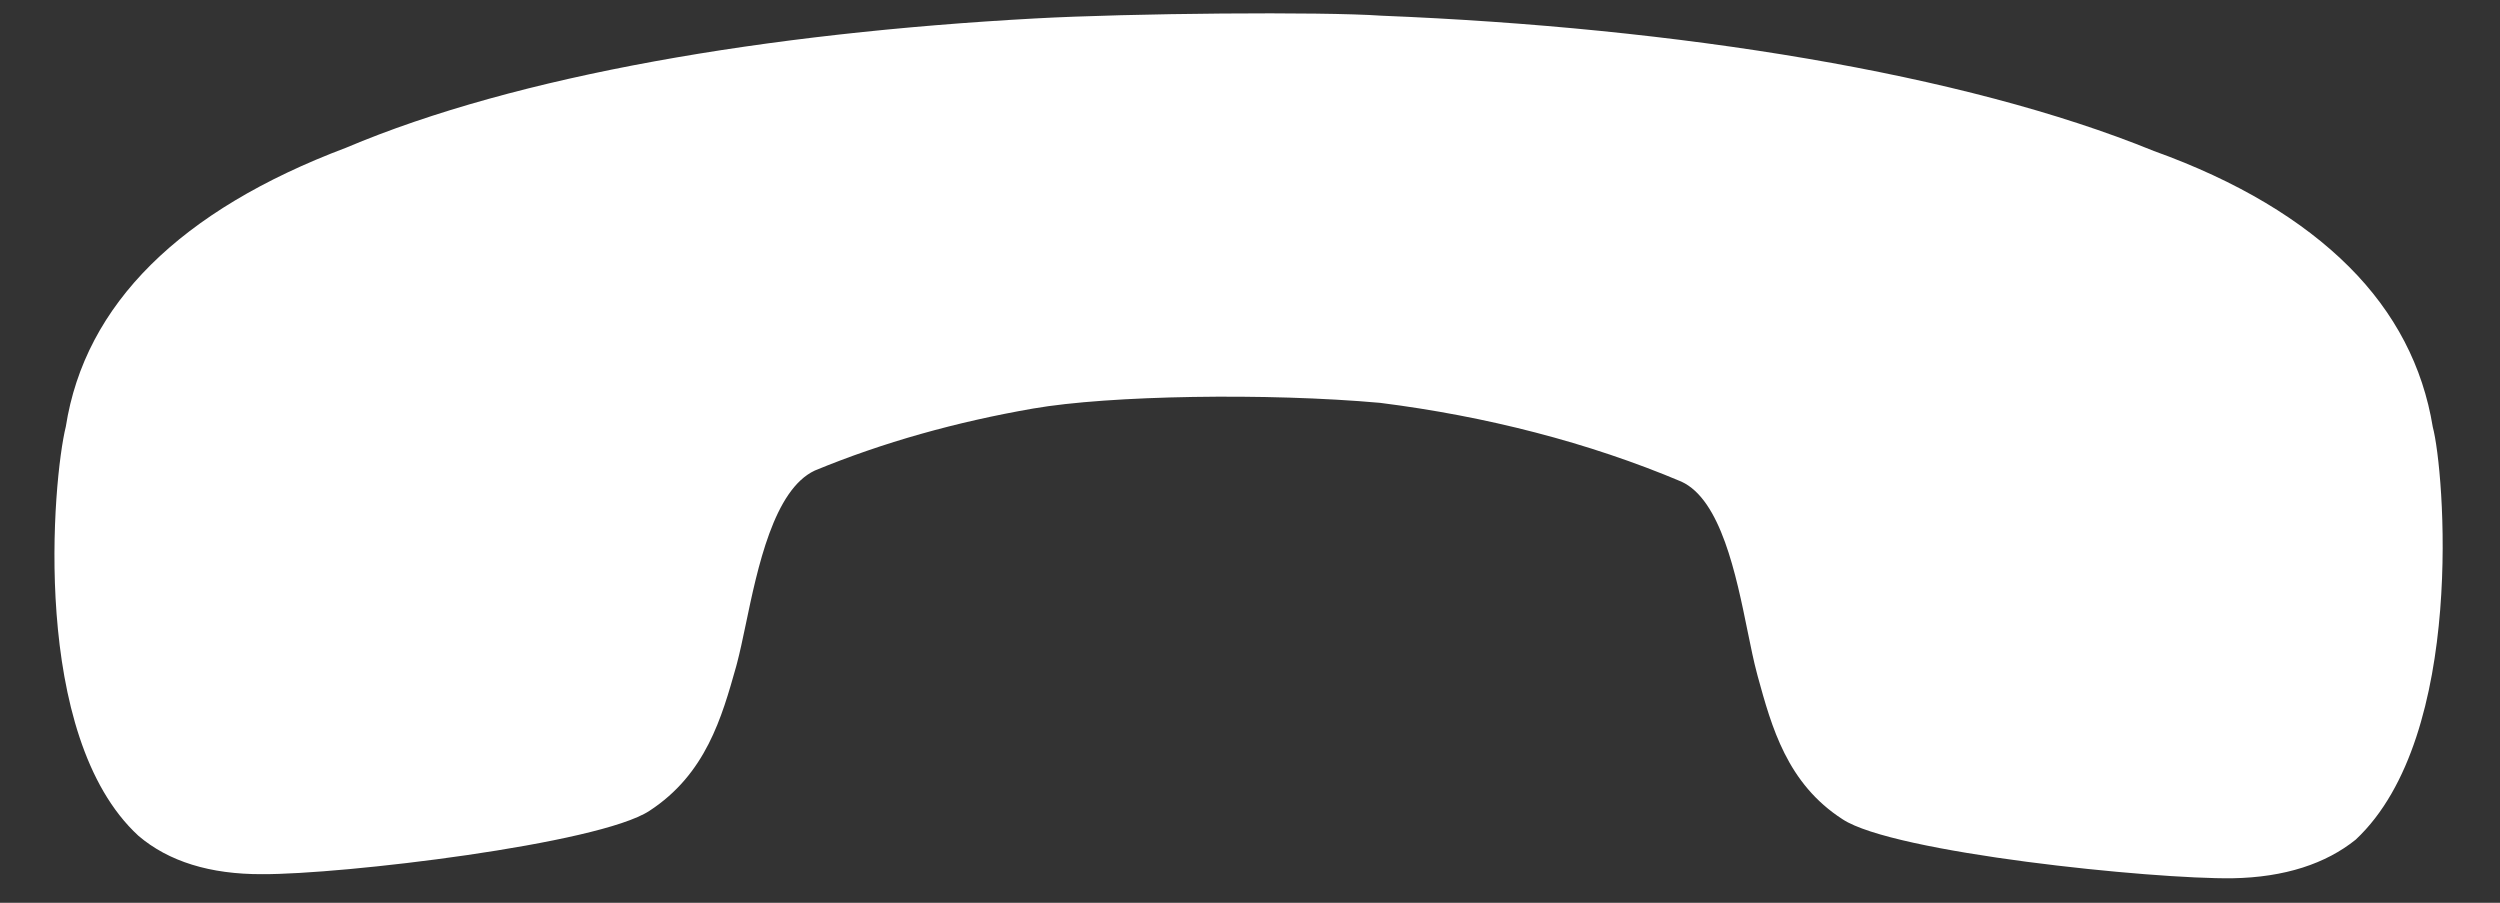 <svg width="36" height="13" viewBox="0 0 36 13" fill="none" xmlns="http://www.w3.org/2000/svg">
<rect x="0" y="0" width="36" height="13" fill="#333333" stroke="none"/>
<path d="M14.877 5.883C13.778 6.074 12.72 6.368 11.733 6.776C11.144 7.051 10.909 8.175 10.737 9.001C10.694 9.207 10.654 9.395 10.614 9.547L10.601 9.596C10.394 10.33 10.165 11.146 9.352 11.676C8.625 12.155 4.924 12.594 3.774 12.588C3.028 12.591 2.427 12.406 1.993 12.035C0.434 10.6 0.758 6.91 0.948 6.142C1.224 4.379 2.597 3.027 4.984 2.127C7.454 1.081 11.052 0.477 14.898 0.266C16.274 0.19 19.038 0.166 19.893 0.226C24.162 0.397 28.273 1.055 31.015 2.174C32.216 2.605 33.157 3.172 33.828 3.843C34.489 4.504 34.89 5.279 35.032 6.149C35.195 6.75 35.523 10.593 33.922 12.091C33.495 12.435 32.904 12.634 32.147 12.647C30.997 12.662 27.268 12.282 26.534 11.798C25.735 11.284 25.512 10.47 25.311 9.738L25.298 9.688C25.254 9.525 25.213 9.321 25.167 9.097C25 8.275 24.779 7.194 24.211 6.935C22.875 6.371 21.395 5.993 19.873 5.801C18.253 5.656 15.976 5.692 14.877 5.883Z" fill="white"/>
</svg>
